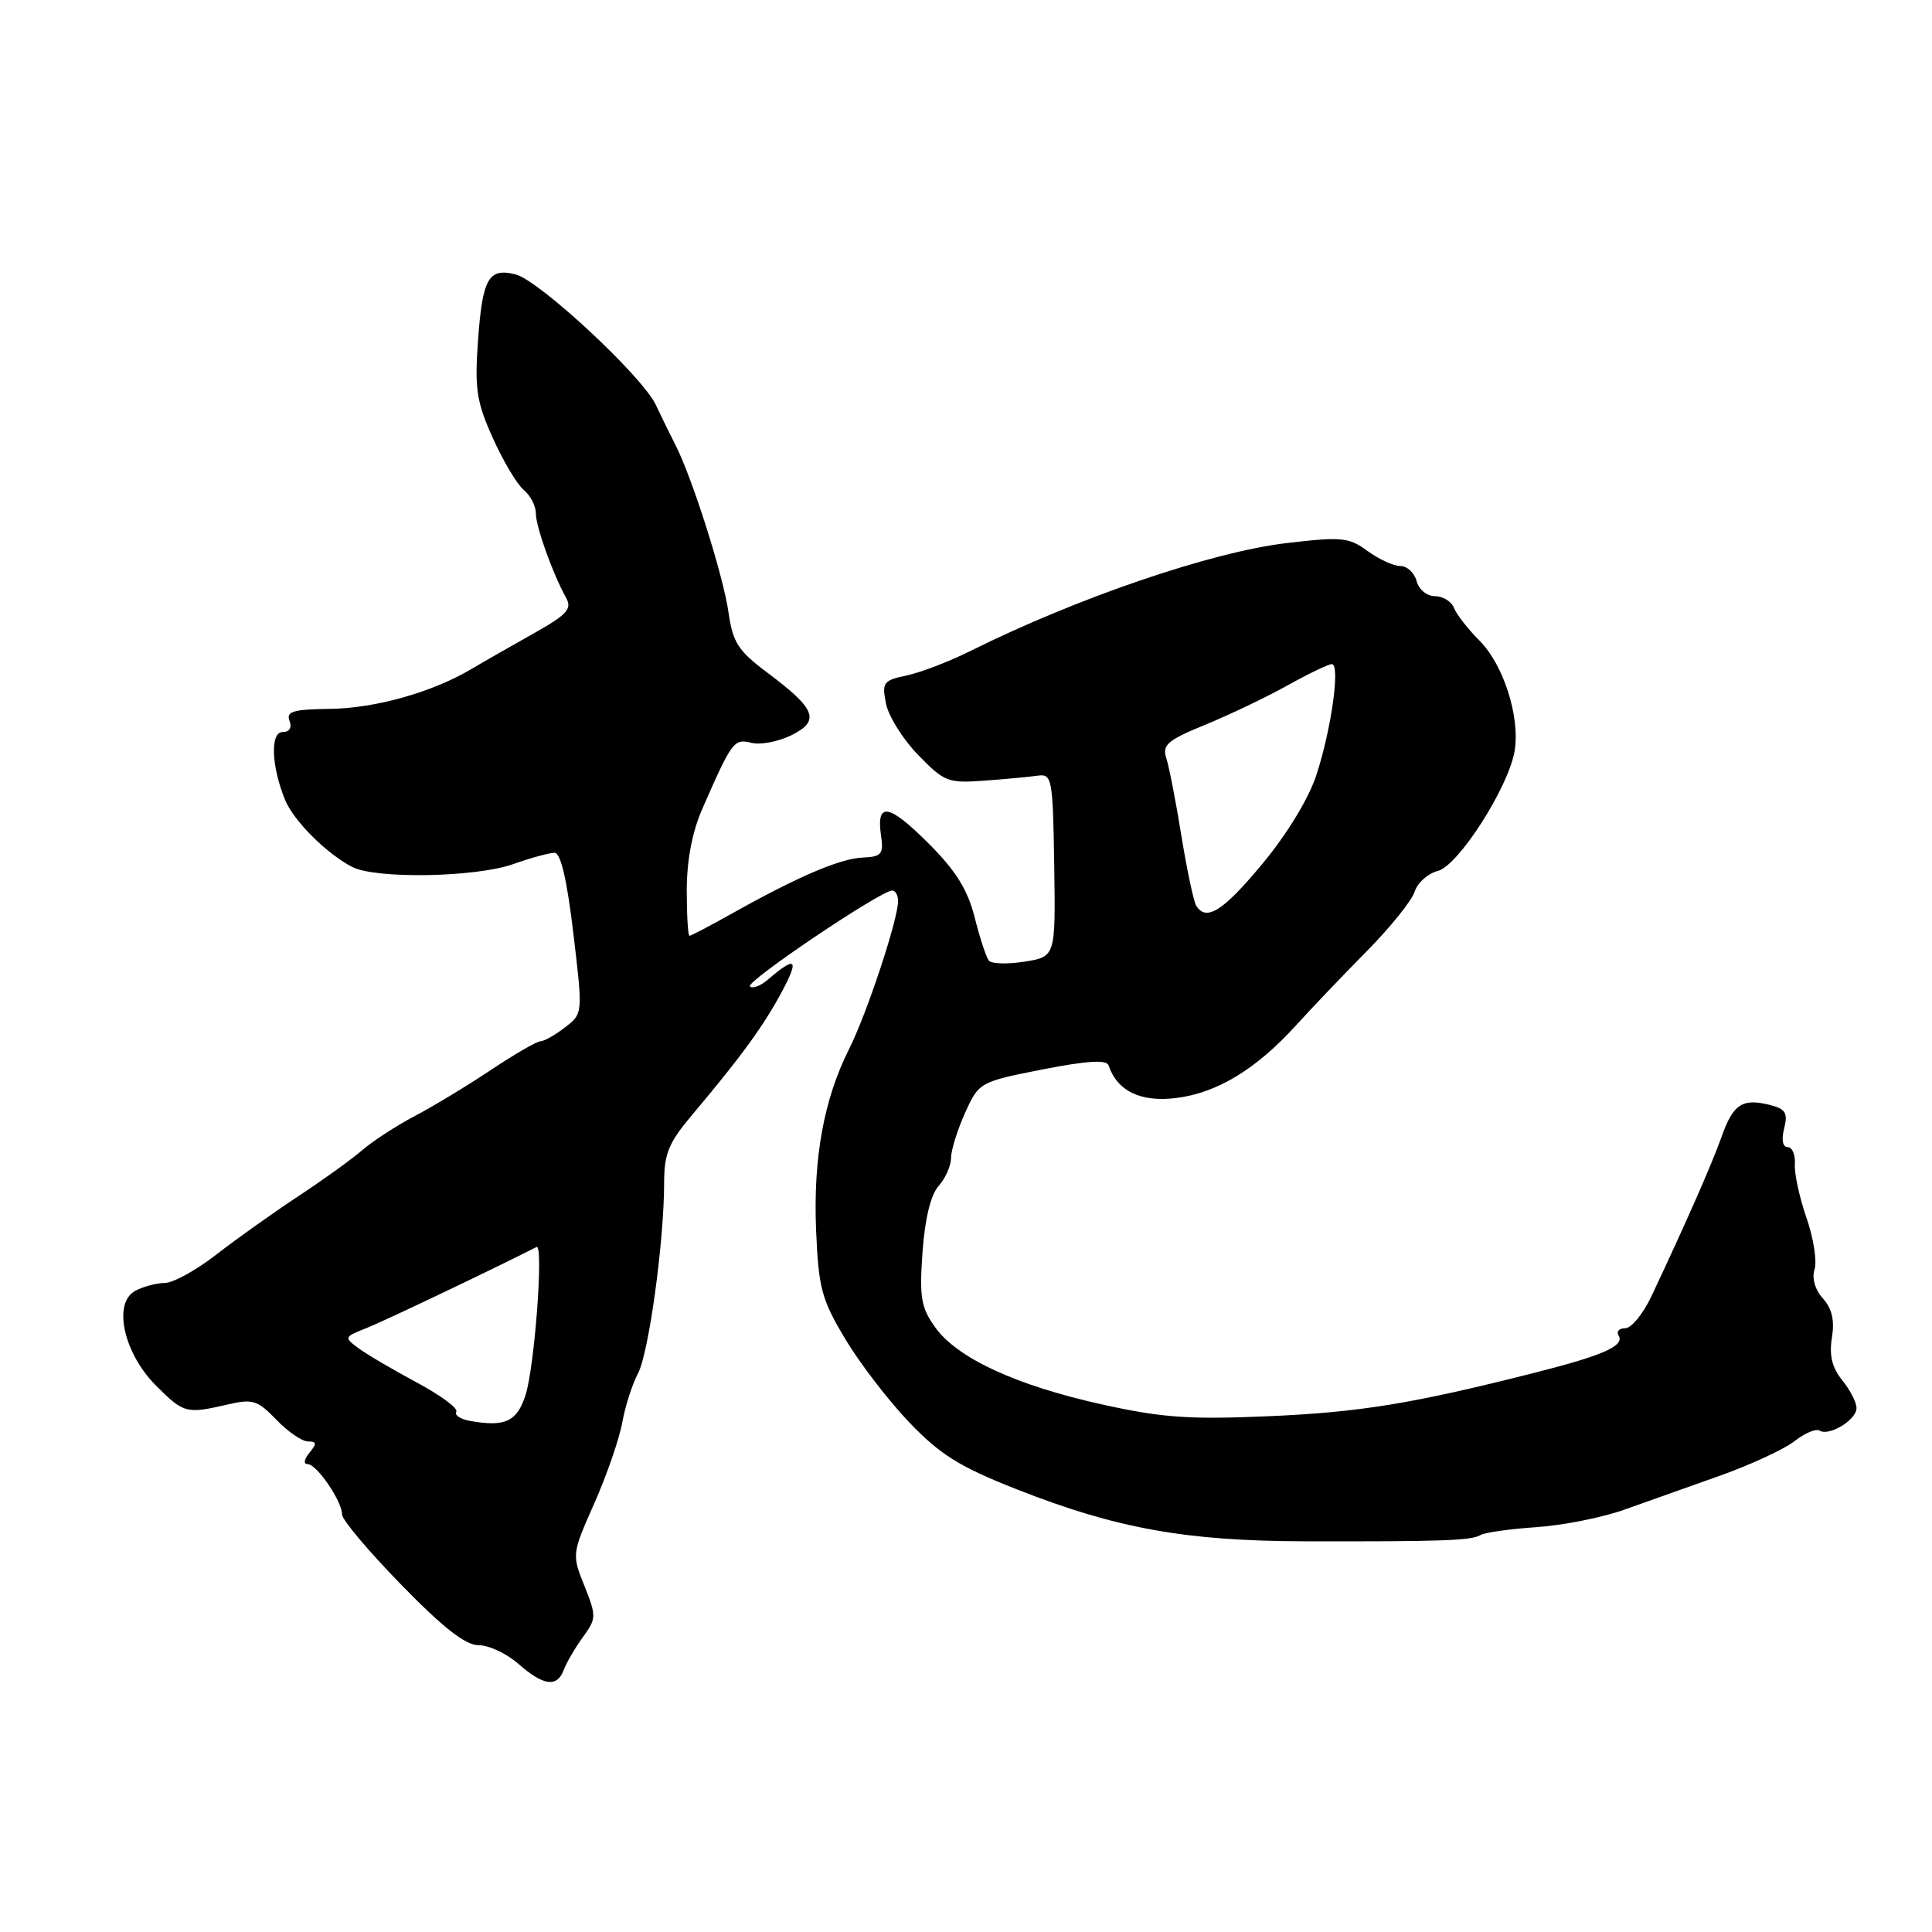 <?xml version="1.0" encoding="UTF-8" standalone="no"?>
<!DOCTYPE svg PUBLIC "-//W3C//DTD SVG 1.1//EN" "http://www.w3.org/Graphics/SVG/1.1/DTD/svg11.dtd" >
<svg xmlns="http://www.w3.org/2000/svg" xmlns:xlink="http://www.w3.org/1999/xlink" version="1.1" viewBox="0 0 256 256">
 <g >
 <path fill="currentColor"
d=" M 74.71 221.25 C 75.07 220.29 76.21 218.34 77.24 216.92 C 79.03 214.47 79.04 214.15 77.44 210.14 C 75.77 205.98 75.78 205.88 78.74 199.22 C 80.38 195.52 82.05 190.70 82.45 188.50 C 82.85 186.30 83.79 183.38 84.53 182.00 C 85.96 179.35 88.00 164.47 88.00 156.74 C 88.00 152.86 88.60 151.41 91.75 147.68 C 98.18 140.06 101.22 135.88 103.66 131.30 C 105.93 127.03 105.44 126.64 101.74 129.81 C 100.78 130.64 99.71 131.04 99.37 130.70 C 98.76 130.09 116.71 118.00 118.22 118.00 C 118.65 118.00 119.00 118.63 119.00 119.39 C 119.00 121.83 114.86 134.33 112.51 139.00 C 109.16 145.65 107.73 153.51 108.14 163.08 C 108.46 170.68 108.87 172.20 112.00 177.42 C 113.92 180.64 117.75 185.62 120.50 188.49 C 124.60 192.77 127.16 194.36 134.72 197.34 C 147.91 202.54 157.15 204.20 173.00 204.23 C 191.13 204.27 194.98 204.13 196.15 203.41 C 196.70 203.07 200.02 202.60 203.52 202.36 C 207.03 202.13 212.28 201.09 215.20 200.05 C 218.11 199.01 223.83 196.98 227.90 195.54 C 231.97 194.09 236.41 192.03 237.77 190.97 C 239.13 189.90 240.62 189.27 241.10 189.56 C 242.37 190.35 246.00 188.14 246.00 186.58 C 246.00 185.83 245.15 184.17 244.10 182.88 C 242.75 181.21 242.36 179.58 242.74 177.24 C 243.11 174.95 242.75 173.38 241.54 172.05 C 240.50 170.90 240.06 169.37 240.44 168.19 C 240.78 167.12 240.30 164.05 239.37 161.37 C 238.44 158.69 237.74 155.49 237.83 154.25 C 237.91 153.01 237.48 152.00 236.88 152.00 C 236.21 152.00 236.03 151.03 236.41 149.52 C 236.92 147.47 236.60 146.94 234.52 146.41 C 230.86 145.50 229.66 146.29 228.12 150.62 C 226.83 154.26 223.43 161.98 218.83 171.75 C 217.72 174.09 216.16 176.00 215.35 176.00 C 214.54 176.00 214.15 176.43 214.47 176.95 C 215.31 178.32 212.49 179.58 203.45 181.87 C 187.22 185.99 180.20 187.14 168.00 187.66 C 157.58 188.11 153.92 187.85 146.00 186.09 C 134.61 183.56 126.82 179.96 123.90 175.85 C 122.04 173.25 121.81 171.87 122.24 165.89 C 122.56 161.46 123.33 158.30 124.37 157.15 C 125.27 156.15 126.01 154.48 126.02 153.42 C 126.03 152.36 126.88 149.67 127.89 147.43 C 129.72 143.41 129.82 143.35 138.12 141.71 C 143.98 140.56 146.61 140.39 146.88 141.15 C 148.04 144.57 151.11 146.06 155.78 145.50 C 161.23 144.85 166.43 141.70 171.75 135.84 C 173.81 133.57 178.04 129.14 181.13 126.01 C 184.23 122.87 187.08 119.33 187.45 118.15 C 187.83 116.97 189.20 115.74 190.51 115.41 C 193.24 114.72 199.92 104.28 200.70 99.47 C 201.43 94.97 199.22 88.07 196.04 84.89 C 194.51 83.35 192.98 81.40 192.66 80.55 C 192.33 79.70 191.20 79.00 190.15 79.00 C 189.07 79.00 188.00 78.12 187.71 77.00 C 187.42 75.90 186.45 75.00 185.55 75.00 C 184.65 75.00 182.70 74.10 181.21 73.01 C 178.75 71.20 177.77 71.10 170.50 71.96 C 160.54 73.13 142.70 79.22 128.50 86.30 C 125.75 87.67 121.99 89.11 120.15 89.50 C 117.04 90.15 116.84 90.43 117.40 93.24 C 117.73 94.91 119.65 97.97 121.67 100.05 C 125.12 103.60 125.64 103.80 130.42 103.44 C 133.21 103.24 136.40 102.94 137.50 102.78 C 139.40 102.51 139.51 103.13 139.69 114.63 C 139.87 126.76 139.87 126.76 135.78 127.42 C 133.52 127.78 131.39 127.72 131.03 127.29 C 130.68 126.85 129.83 124.28 129.15 121.56 C 128.22 117.88 126.66 115.37 123.00 111.72 C 117.77 106.49 116.09 106.21 116.74 110.71 C 117.10 113.18 116.82 113.52 114.32 113.63 C 111.30 113.77 105.77 116.13 97.11 120.98 C 94.15 122.64 91.56 124.00 91.36 124.00 C 91.16 124.00 91.00 121.28 91.00 117.95 C 91.00 114.03 91.72 110.23 93.05 107.20 C 96.99 98.20 97.25 97.85 99.57 98.43 C 100.77 98.73 103.15 98.27 104.87 97.42 C 108.72 95.50 108.12 93.95 101.69 89.14 C 97.81 86.24 97.10 85.14 96.53 81.14 C 95.85 76.32 91.74 63.36 89.52 59.00 C 88.82 57.62 87.63 55.21 86.89 53.63 C 85.10 49.84 71.45 37.15 68.32 36.36 C 64.73 35.46 63.93 36.88 63.34 45.12 C 62.88 51.52 63.14 53.24 65.30 58.04 C 66.67 61.09 68.51 64.18 69.39 64.91 C 70.28 65.65 71.00 67.03 71.00 68.00 C 71.00 69.78 73.26 76.08 75.02 79.23 C 75.83 80.68 75.12 81.45 70.75 83.91 C 67.86 85.53 64.15 87.65 62.50 88.63 C 57.27 91.74 49.69 93.87 43.64 93.93 C 38.86 93.99 37.89 94.28 38.36 95.50 C 38.71 96.42 38.36 97.00 37.45 97.00 C 35.78 97.00 35.95 101.53 37.78 106.00 C 38.90 108.76 43.30 113.14 46.68 114.88 C 49.83 116.49 63.01 116.26 68.00 114.50 C 70.34 113.67 72.80 113.00 73.48 113.00 C 74.30 113.00 75.13 116.58 75.97 123.66 C 77.24 134.31 77.24 134.31 74.87 136.13 C 73.57 137.14 72.10 137.97 71.60 137.98 C 71.11 137.99 68.19 139.68 65.10 141.74 C 62.02 143.80 57.48 146.55 55.00 147.86 C 52.52 149.16 49.38 151.21 48.00 152.40 C 46.62 153.60 42.80 156.35 39.50 158.52 C 36.20 160.70 31.32 164.17 28.66 166.24 C 26.00 168.31 22.93 170.00 21.84 170.00 C 20.76 170.00 19.00 170.47 17.93 171.04 C 14.91 172.65 16.37 179.30 20.68 183.61 C 24.35 187.28 24.69 187.37 30.18 186.10 C 33.48 185.33 34.14 185.54 36.62 188.12 C 38.13 189.70 40.02 191.00 40.81 191.00 C 41.97 191.00 42.01 191.29 41.00 192.50 C 40.29 193.35 40.19 194.00 40.76 194.00 C 41.97 194.00 45.33 198.92 45.33 200.69 C 45.33 201.39 48.85 205.56 53.16 209.98 C 58.74 215.71 61.68 218.00 63.43 218.00 C 64.78 218.00 67.15 219.11 68.69 220.47 C 72.03 223.40 73.83 223.63 74.71 221.25 Z  M 62.24 188.27 C 60.99 188.04 60.19 187.50 60.46 187.06 C 60.74 186.62 58.38 184.88 55.23 183.19 C 52.08 181.50 48.60 179.46 47.51 178.65 C 45.57 177.22 45.60 177.14 48.51 176.00 C 50.77 175.11 64.90 168.38 71.09 165.24 C 72.06 164.75 70.83 181.24 69.62 184.91 C 68.48 188.39 66.88 189.11 62.24 188.27 Z  M 158.50 120.00 C 158.16 119.44 157.28 115.28 156.54 110.75 C 155.81 106.21 154.91 101.58 154.54 100.46 C 153.97 98.71 154.69 98.08 159.69 96.04 C 162.88 94.73 167.79 92.39 170.58 90.83 C 173.38 89.27 176.03 88.00 176.47 88.00 C 177.62 88.00 176.43 96.56 174.43 102.69 C 173.41 105.81 170.55 110.51 167.29 114.44 C 162.06 120.74 159.83 122.15 158.50 120.00 Z "/>
</g>
</svg>